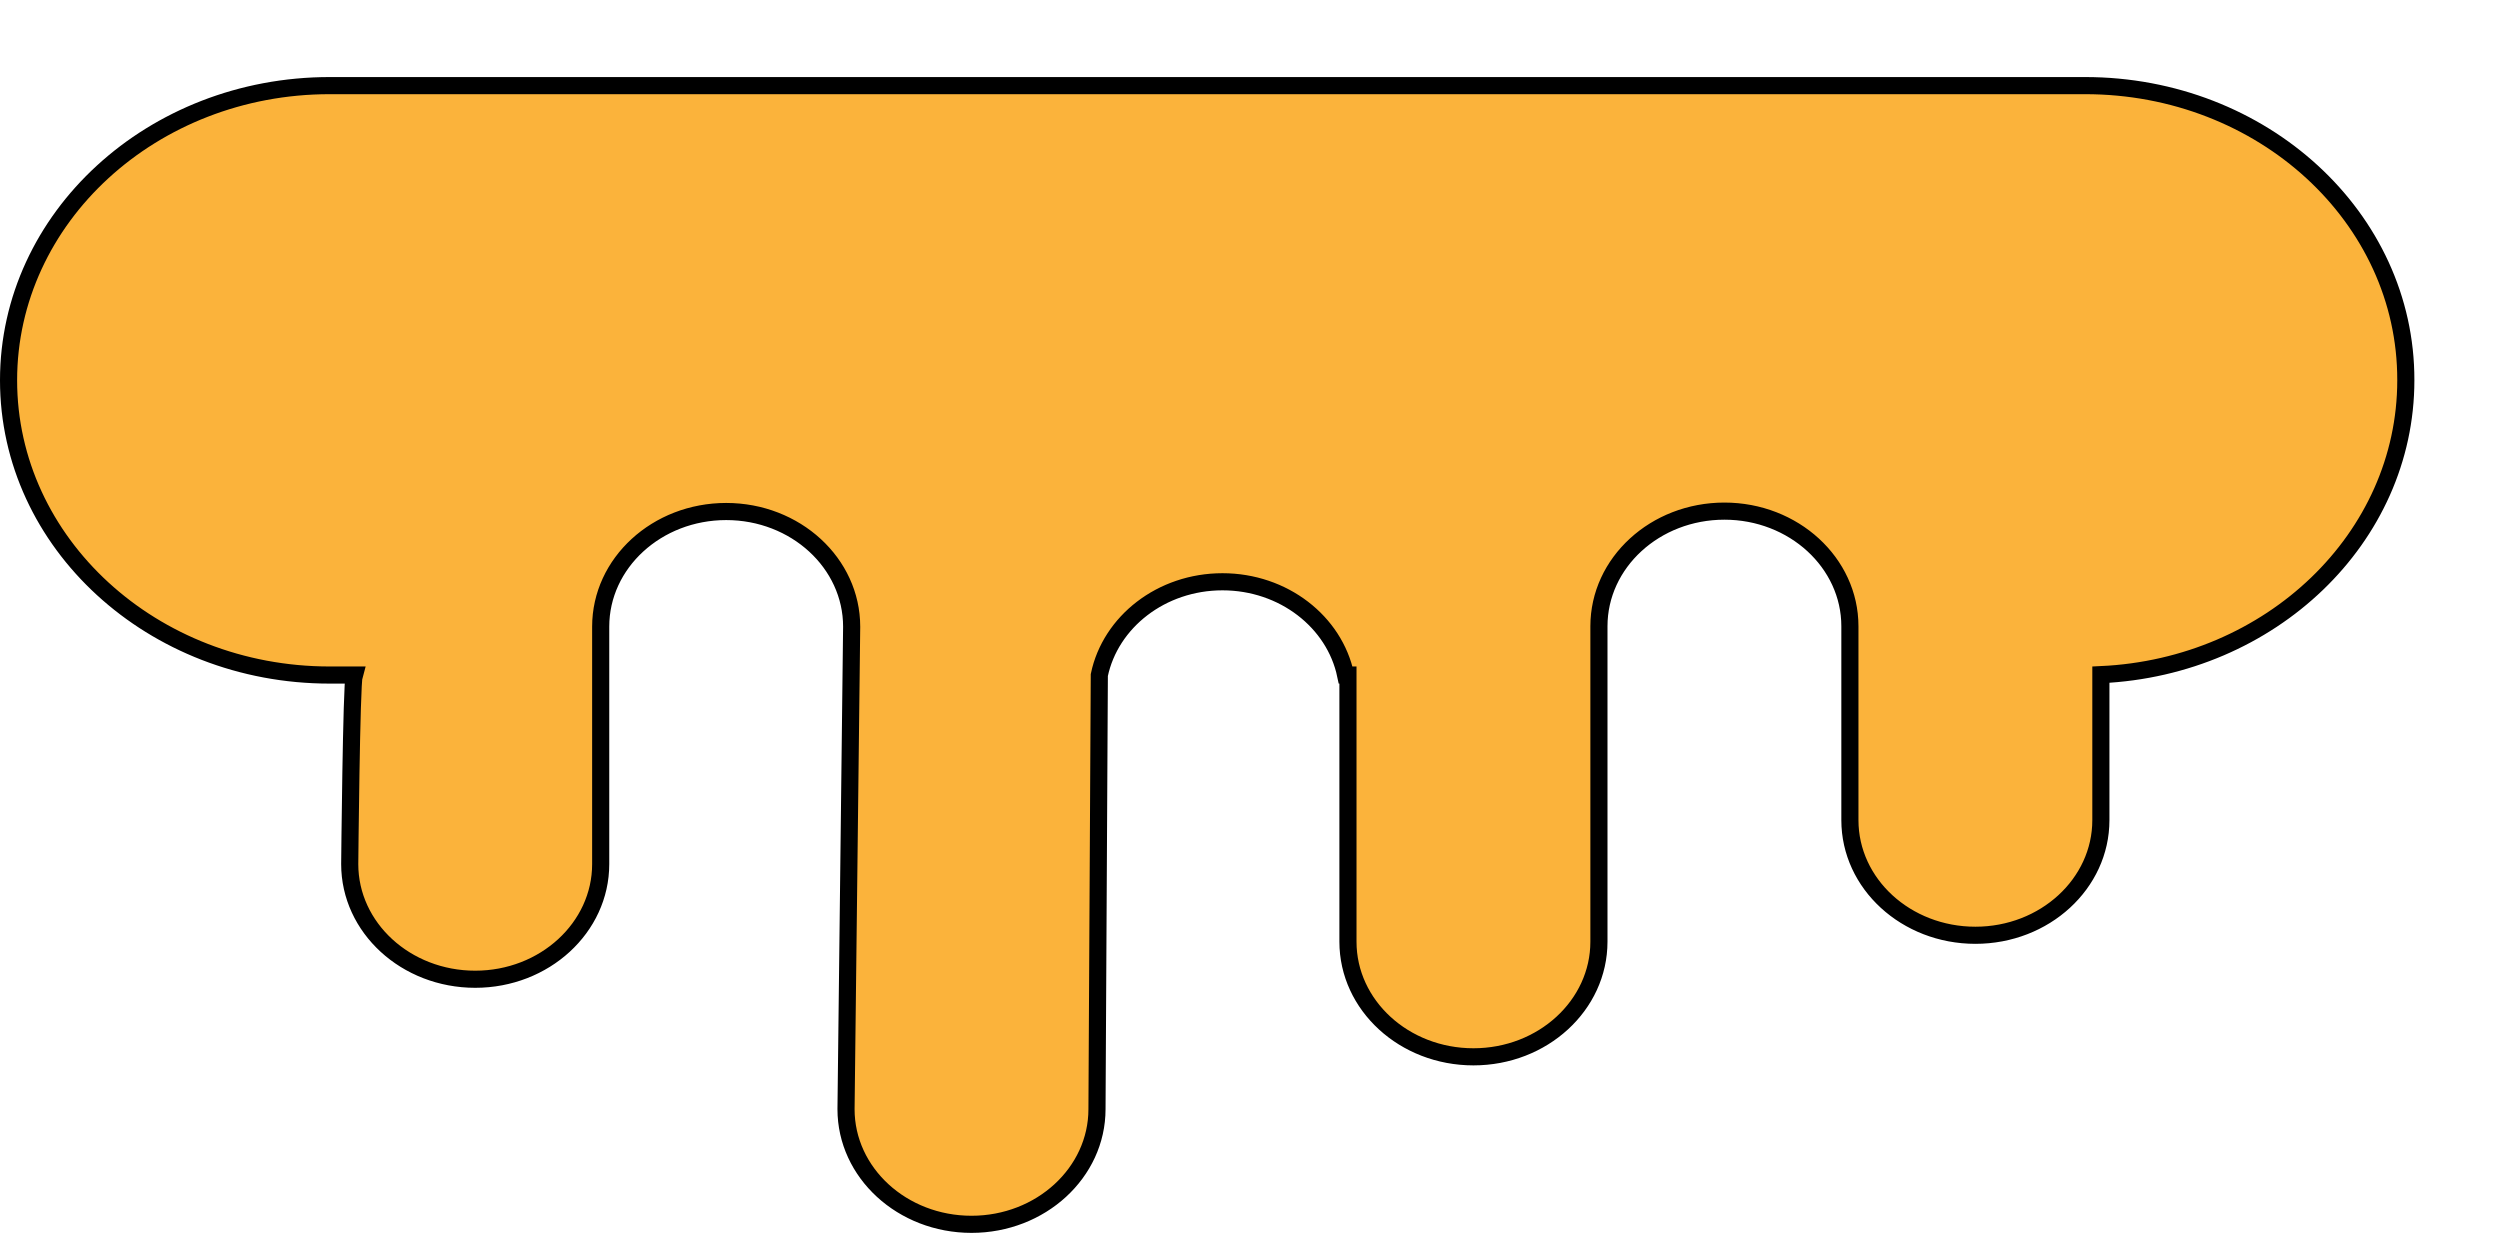 <svg width="292" height="144" viewBox="0 0 292 144" fill="none" xmlns="http://www.w3.org/2000/svg">
<path d="M243.539 10H38.51C17.791 10 1 25.416 1 44.418C1 63.43 17.8 78.845 38.51 78.845H41.371C41.042 79.967 40.848 100.927 40.848 100.927C40.848 108.359 47.414 114.376 55.504 114.376C63.594 114.376 70.161 108.35 70.161 100.927V73.194C70.161 65.762 76.728 59.745 84.818 59.745C92.917 59.745 99.474 65.77 99.474 73.194L98.815 129.551C98.815 136.983 105.382 143 113.471 143C121.561 143 128.128 136.974 128.128 129.551L128.4 78.845C129.699 72.642 135.646 67.951 142.785 67.951C149.924 67.951 155.87 72.642 157.17 78.845H157.441V109.988C157.441 117.42 164.008 123.437 172.098 123.437C180.198 123.437 186.755 117.411 186.755 109.988V73.149C186.755 65.717 193.322 59.7 201.411 59.7C209.501 59.7 216.068 65.726 216.068 73.149V95.792C216.068 103.224 222.635 109.24 230.725 109.24C238.824 109.24 245.382 103.215 245.382 95.792V78.801C265.218 77.893 281 62.851 281 44.418C281.048 25.407 264.258 10 243.539 10Z" fill="#FBB33B" stroke="black" stroke-width="2" stroke-miterlimit="10"/>
</svg>

